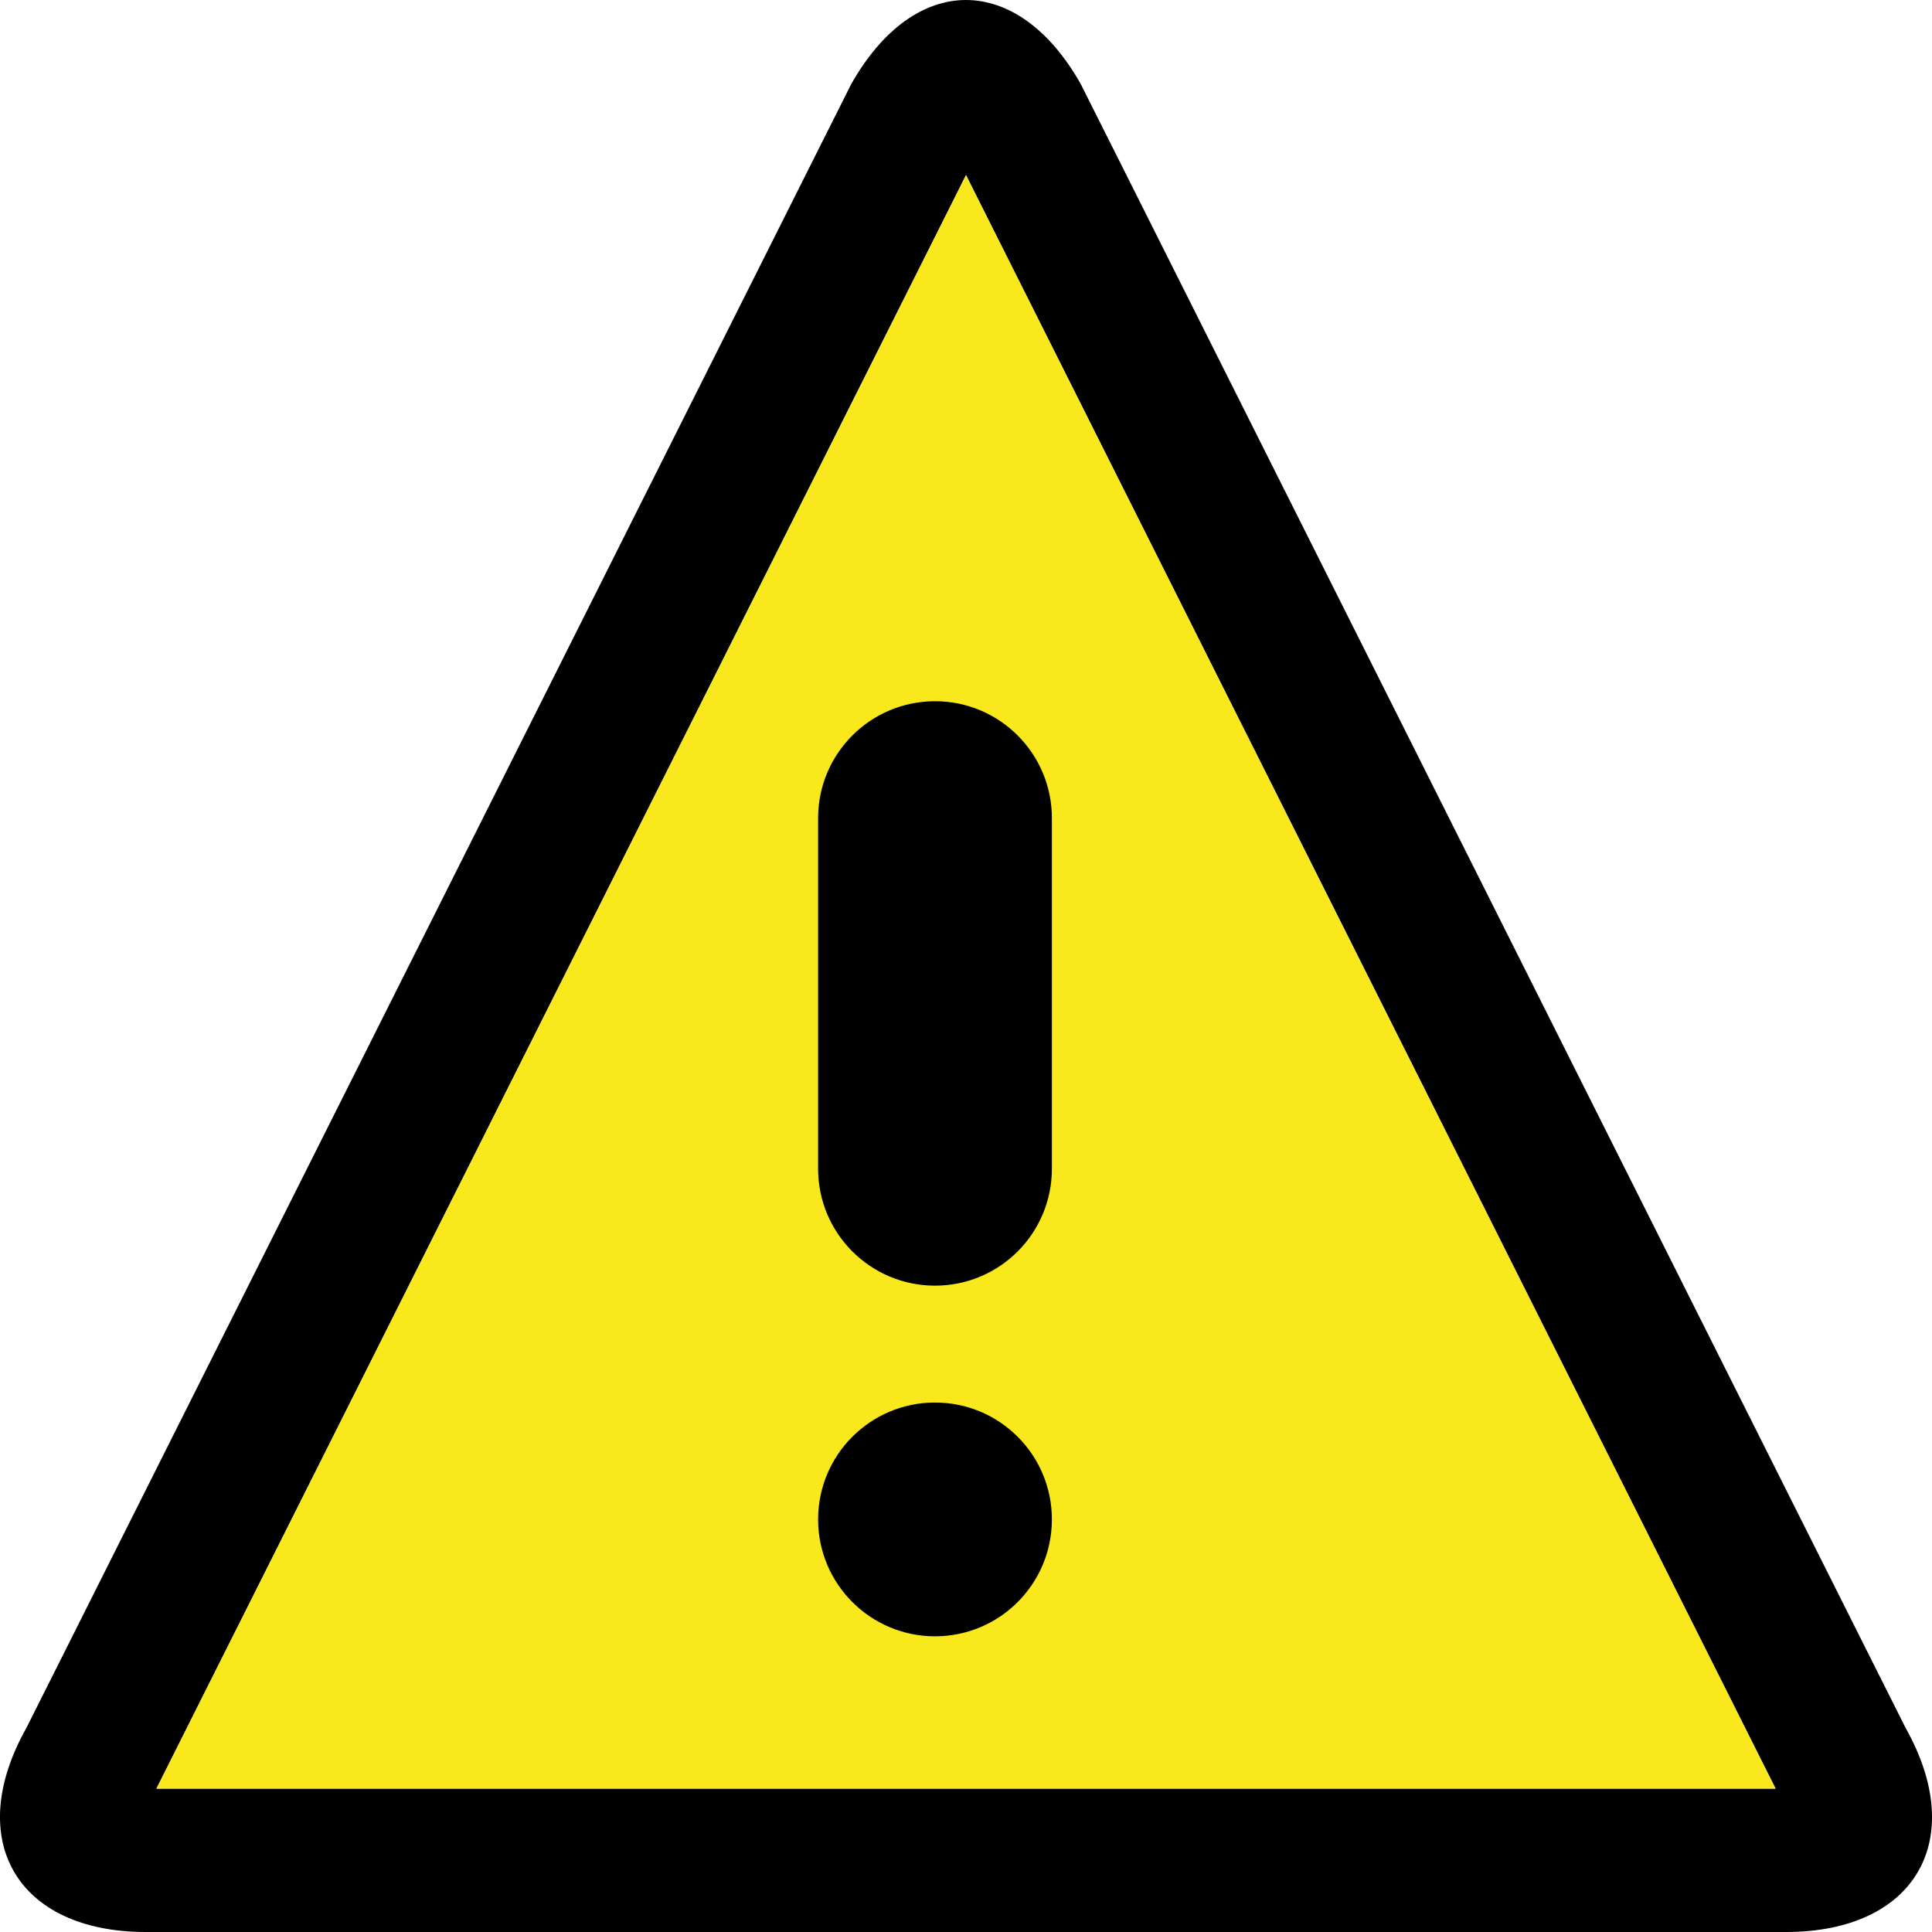 <?xml version="1.0" encoding="UTF-8"?>
<svg width="20px" height="20px" viewBox="0 0 20 20" version="1.1" xmlns="http://www.w3.org/2000/svg" xmlns:xlink="http://www.w3.org/1999/xlink">
    <!-- Generator: Sketch 55.2 (78181) - https://sketchapp.com -->
    <title>in-progress</title>
    <desc>Created with Sketch.</desc>
    <g id="Page-1" stroke="none" stroke-width="1" fill="none" fill-rule="evenodd">
        <g id="in-progress">
            <rect id="backgroundrect" x="0" y="0" width="20" height="20"></rect>
            <g id="Layer-1" fill-rule="nonzero">
                <g id="Page-1">
                    <g id="warning">
                        <path d="M10,1.812 L18.381,18.516 L1.619,18.516 L10,1.812 L10,1.812 Z M10,0 C9.569,0 9.139,0.291 8.811,0.872 L0.274,17.886 C-0.38,19.048 0.177,20 1.51,20 L18.489,20 C19.823,20 20.38,19.049 19.726,17.886 L19.726,17.886 L11.189,0.872 C10.862,0.291 10.43,0 9.999,0 L9.999,0 L10,0 Z" id="Shape" fill="#000000"></path>
                        <polygon id="Triangle" fill="#F8E81C" points="10 1.815 18.38 18.515 1.62 18.515"></polygon>
                        <path d="M10.889,15.729 C10.889,16.397 10.348,16.939 9.679,16.939 C9.011,16.939 8.469,16.397 8.469,15.729 C8.469,15.06 9.011,14.519 9.679,14.519 C10.348,14.519 10.889,15.06 10.889,15.729 L10.889,15.729 Z" id="Shape" fill="#000000"></path>
                        <path d="M9.679,13.309 C9.011,13.309 8.469,12.768 8.469,12.099 L8.469,8.469 C8.469,7.801 9.011,7.259 9.679,7.259 C10.348,7.259 10.889,7.801 10.889,8.469 L10.889,12.099 C10.889,12.768 10.348,13.309 9.679,13.309 L9.679,13.309 Z" id="Shape" fill="#000000"></path>
                    </g>
                </g>
            </g>
        </g>
    </g>
</svg>